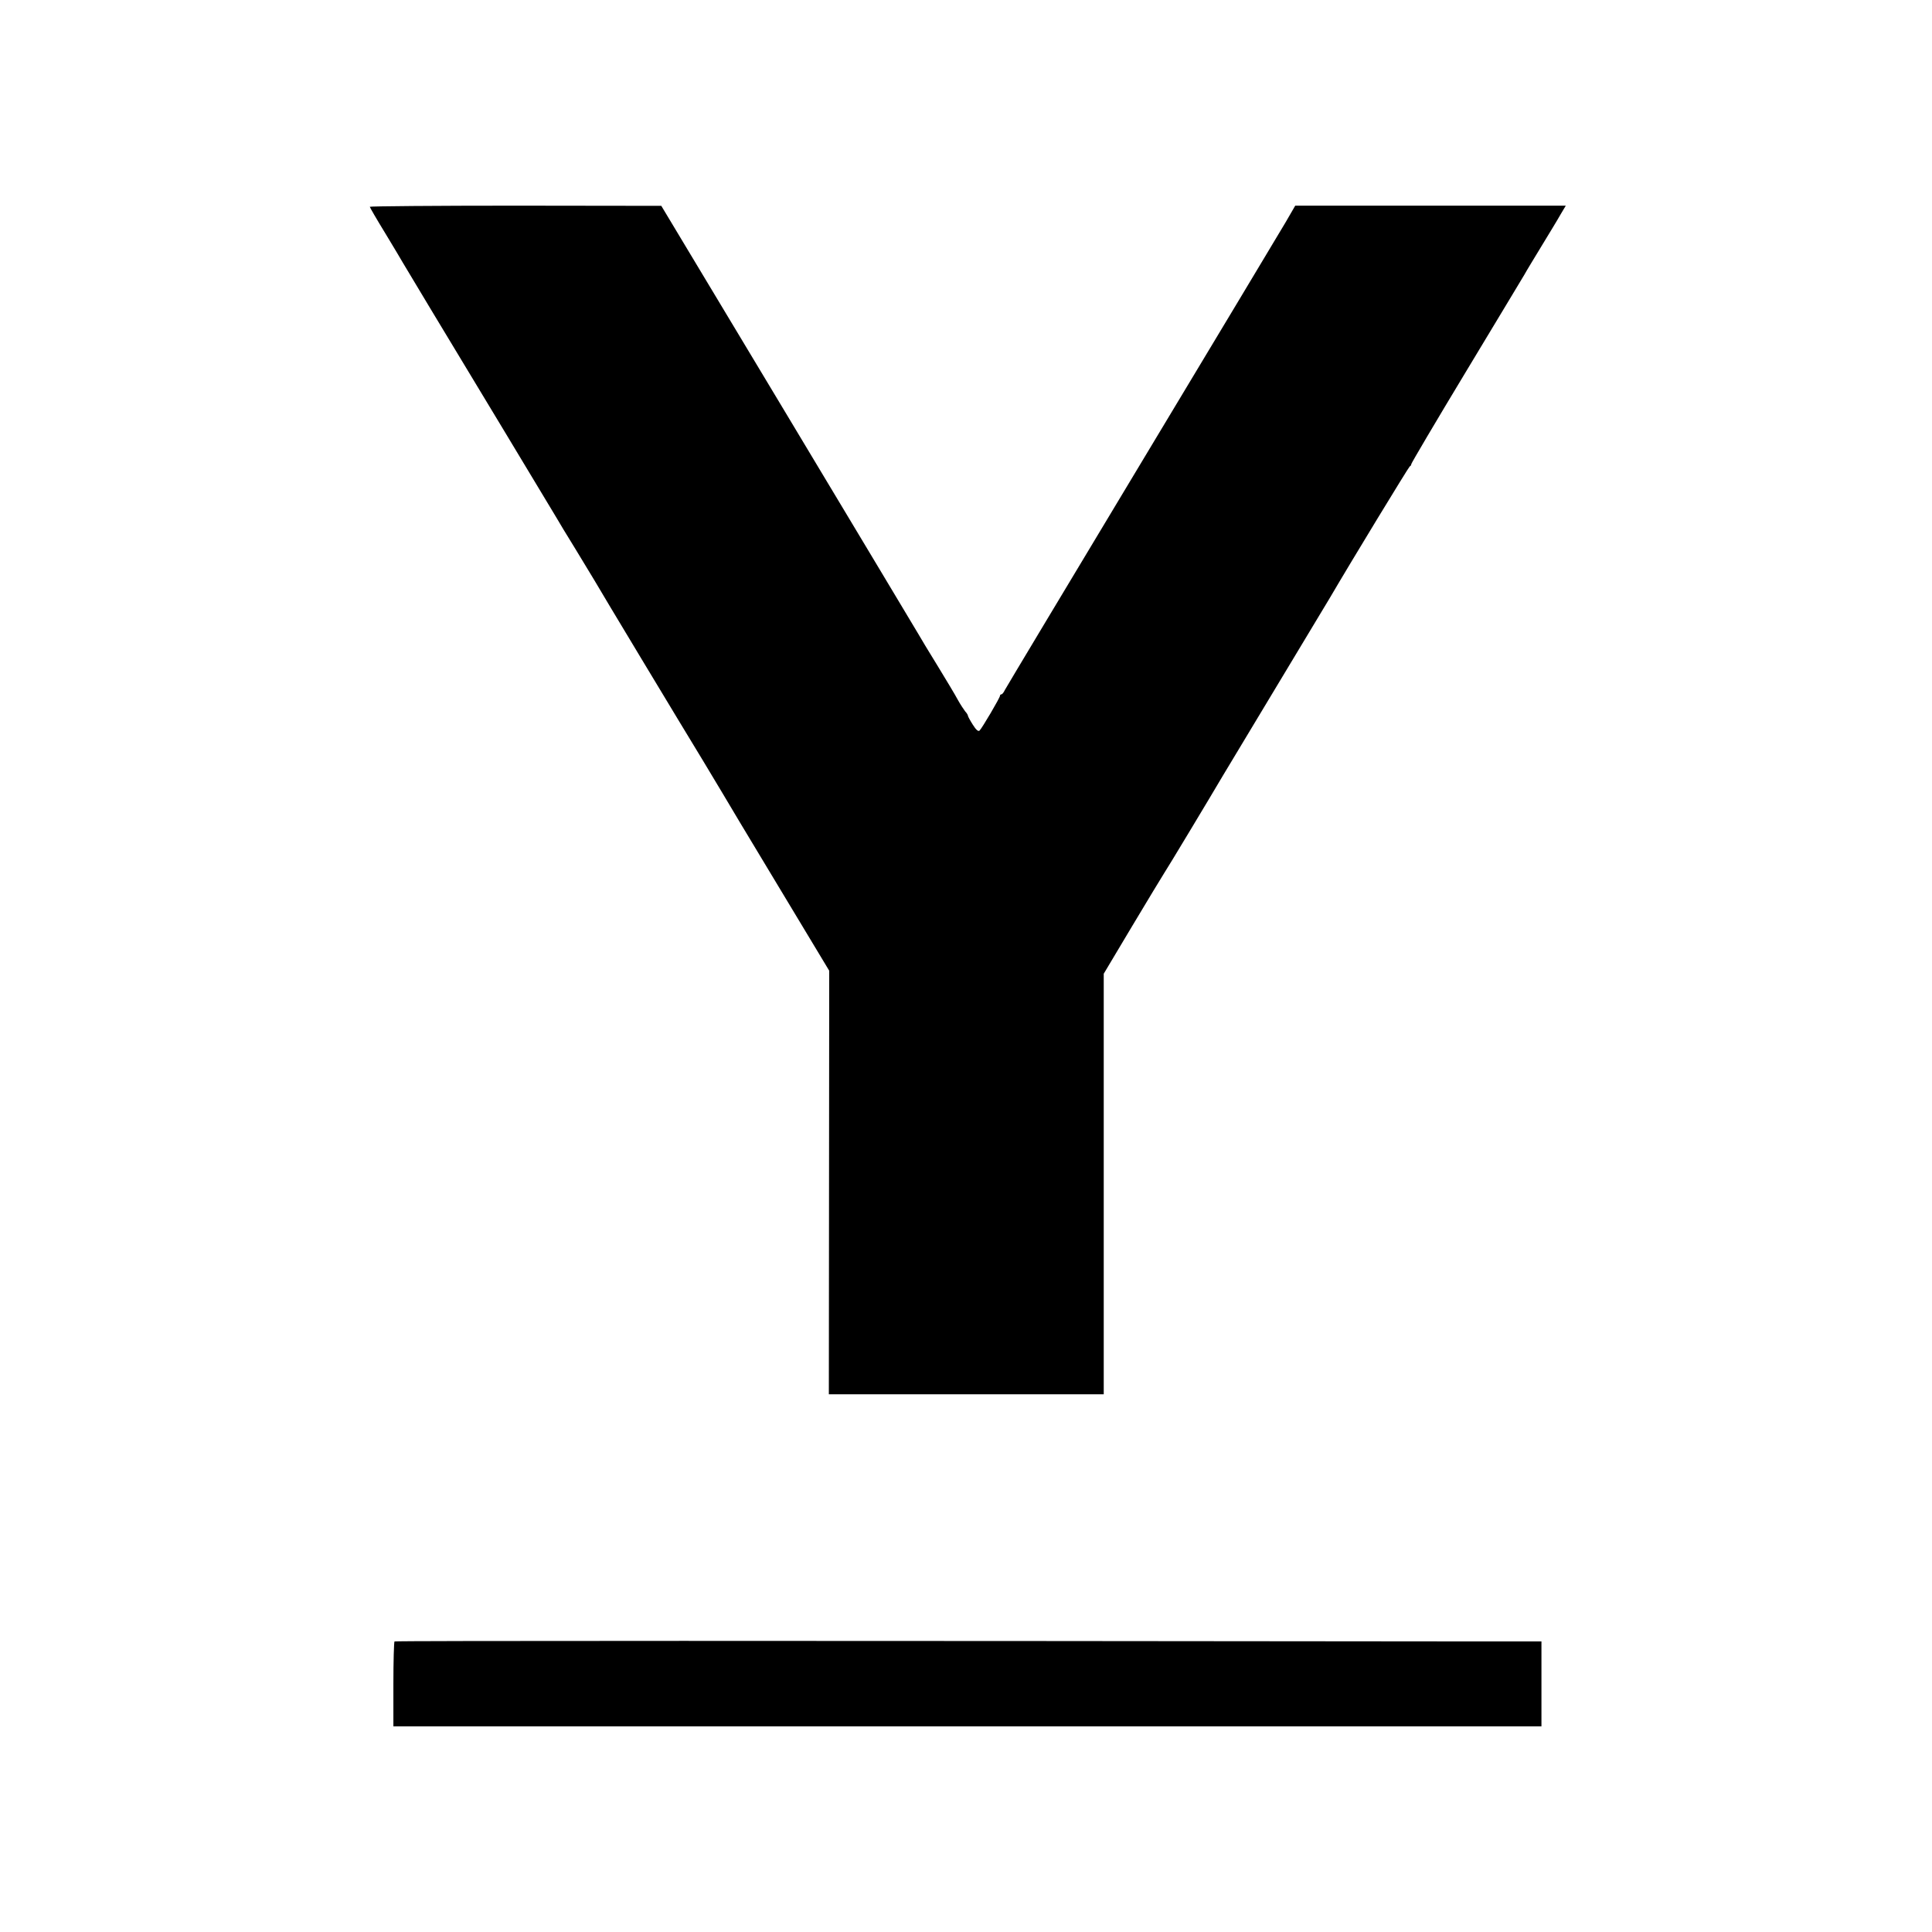 <?xml version="1.0" standalone="no"?>
<!DOCTYPE svg PUBLIC "-//W3C//DTD SVG 20010904//EN"
 "http://www.w3.org/TR/2001/REC-SVG-20010904/DTD/svg10.dtd">
<svg version="1.0" xmlns="http://www.w3.org/2000/svg"
 width="1024pt" height="1024pt" viewBox="0 0 1024 1024"
 preserveAspectRatio="xMidYMid meet">
<g transform="translate(0,1024) scale(0.1,-0.1)"
fill="#000000" stroke="none">
<path d="M1960 9144 c0 -3 37 -67 83 -142 45 -75 87 -144 92 -154 13 -23 210
-350 532 -883 146 -242 273 -453 283 -470 9 -16 54 -91 100 -165 45 -74 90
-148 100 -165 24 -43 476 -793 578 -960 46 -77 92 -153 102 -170 9 -16 140
-235 291 -485 l274 -455 -1 -1122 -1 -1123 729 0 728 0 0 1115 0 1114 151 253
c83 139 159 264 168 278 14 20 254 419 312 518 9 15 137 227 284 472 147 245
275 457 284 472 114 195 418 694 423 696 5 2 8 8 8 12 0 5 131 227 291 492
161 266 299 497 309 513 9 17 50 84 90 150 40 66 86 141 101 168 l28 47 -717
0 -717 0 -51 -88 c-28 -48 -372 -620 -764 -1272 -392 -652 -718 -1195 -724
-1207 -6 -13 -14 -23 -18 -23 -5 0 -8 -4 -8 -8 0 -10 -94 -170 -108 -184 -7
-7 -19 4 -36 31 -14 22 -26 44 -26 48 0 3 -6 14 -14 22 -7 9 -25 36 -39 61
-13 25 -62 106 -107 180 -46 74 -92 151 -104 172 -12 20 -322 538 -691 1152
l-670 1115 -772 1 c-425 0 -773 -3 -773 -6z"/>
<path d="M2091 1540 c-3 -3 -6 -105 -6 -227 l0 -223 3042 0 3043 0 0 225 0
225 -267 0 c-3681 4 -5806 4 -5812 0z"/>
</g>
</svg>
